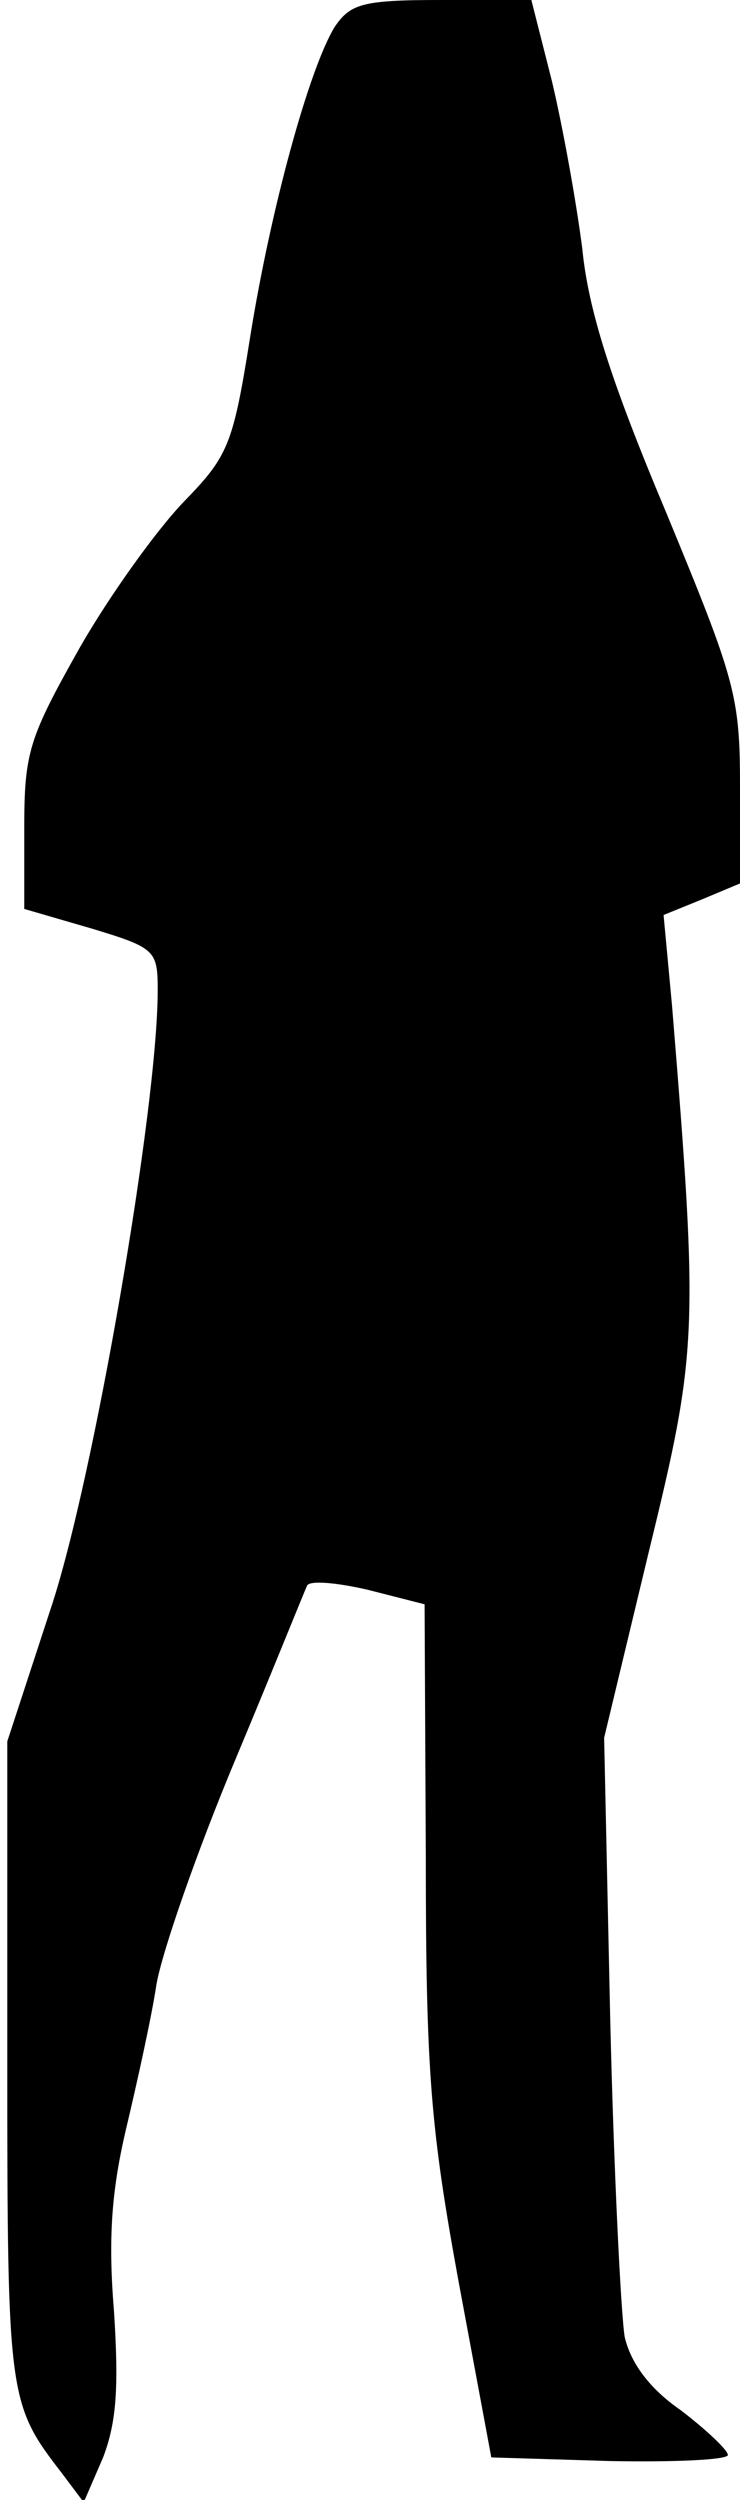 <?xml version="1.0" standalone="no"?>
<!DOCTYPE svg PUBLIC "-//W3C//DTD SVG 20010904//EN"
 "http://www.w3.org/TR/2001/REC-SVG-20010904/DTD/svg10.dtd">
<svg version="1.0" xmlns="http://www.w3.org/2000/svg"
 width="61pt" height="206pt" viewBox="0 0 61 206"
 preserveAspectRatio="xMidYMid meet">
<g transform="translate(0,206) scale(0.1,-0.1)"
fill="#000000" stroke="none">
<path fill="#000000" stroke="none" d="M276 2038 c-21 -34 -53 -150 -70 -257
-14 -88 -18 -97 -55 -135 -22 -23 -61 -77 -86 -121 -41 -73 -45 -85 -45 -147
l0 -67 55 -16 c53 -16 55 -18 55 -51 0 -97 -53 -404 -88 -509 l-36 -110 0
-265 c0 -276 1 -281 45 -338 l18 -24 16 37 c11 29 13 57 9 120 -5 61 -2 100
10 151 9 38 21 92 25 119 5 28 34 111 65 185 31 74 57 139 59 143 1 5 24 3 50
-3 l47 -12 1 -207 c0 -179 4 -225 27 -351 l27 -145 98 -3 c53 -1 97 1 97 5 0
4 -18 21 -39 37 -26 18 -41 39 -46 60 -3 17 -9 135 -12 263 l-5 231 37 154
c40 164 41 180 19 449 l-7 75 32 13 31 13 0 80 c0 75 -4 88 -61 226 -45 107
-64 166 -69 217 -5 39 -16 100 -25 138 l-17 67 -74 0 c-65 0 -75 -3 -88 -22z"/>
</g>
</svg>
